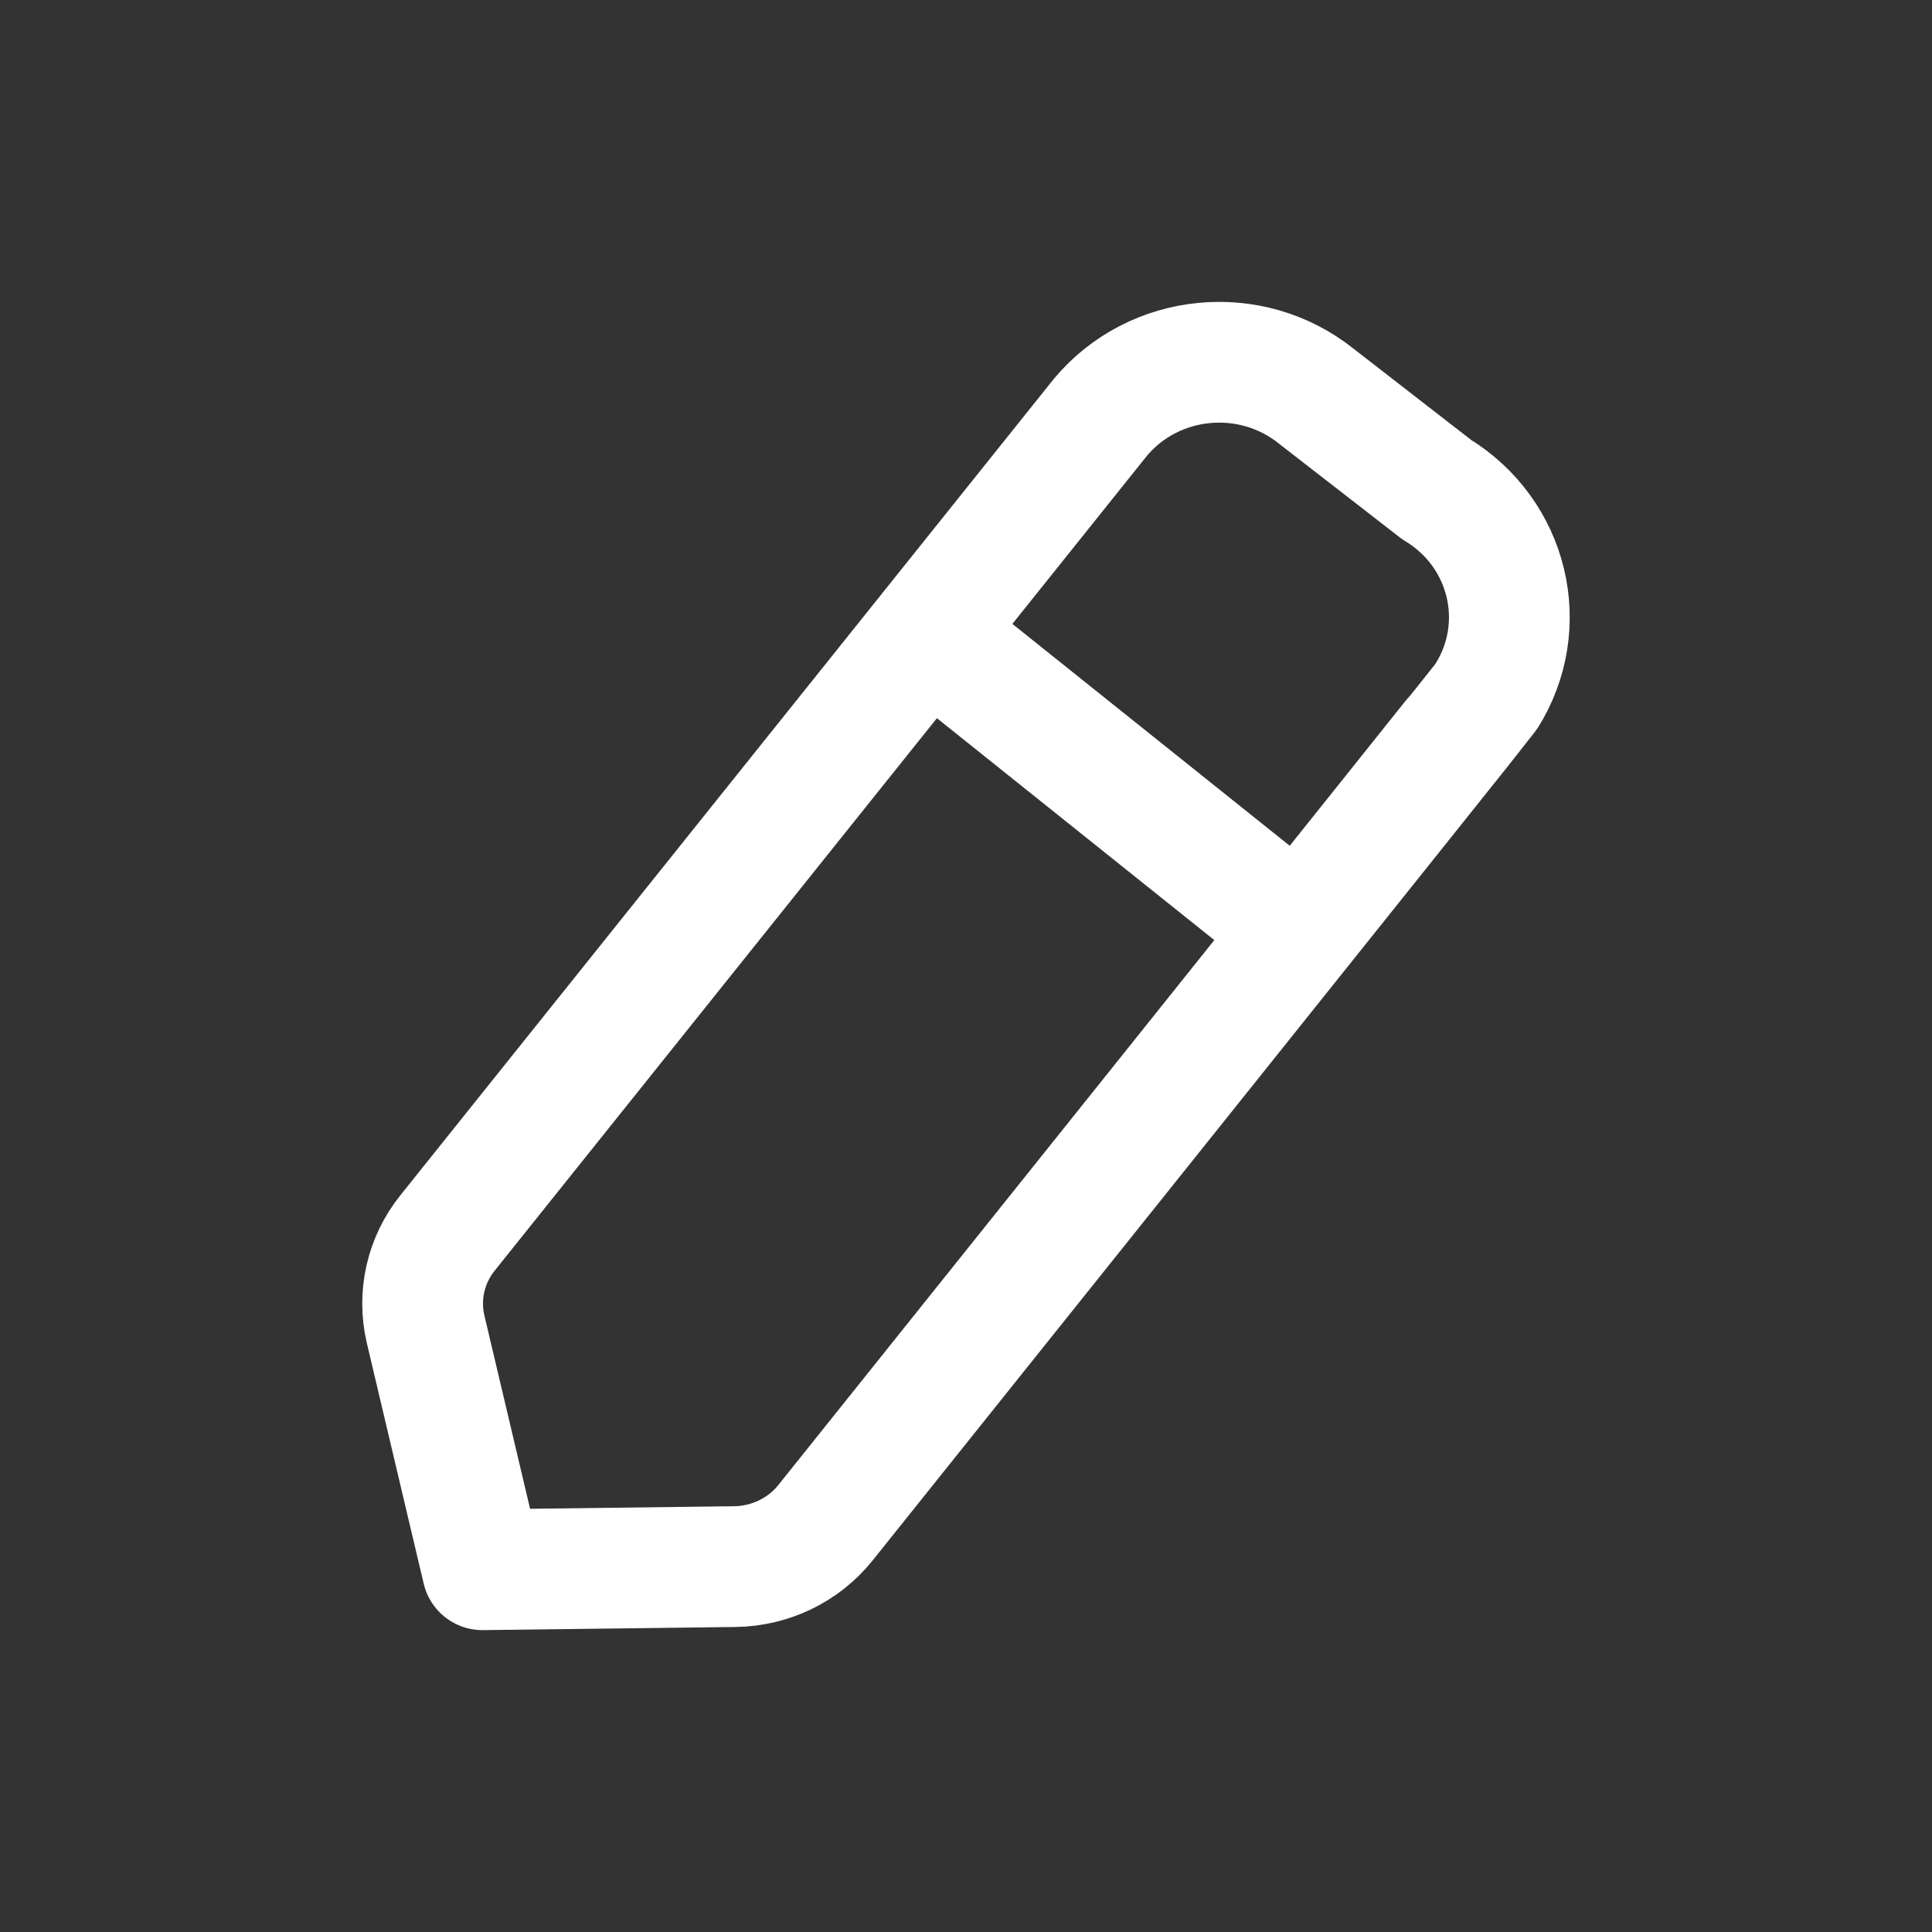 <svg width="32" height="32" viewBox="0 0 32 32" fill="none" xmlns="http://www.w3.org/2000/svg">
<rect x="0" y="0" width="32" height="32" fill="#333333" stroke="none"/>
<path fill-rule="evenodd" clip-rule="evenodd" d="M18.227 6.911C19.117 5.848 20.718 5.693 21.804 6.564C21.864 6.611 23.794 8.108 23.794 8.108C24.987 8.829 25.358 10.361 24.62 11.53C24.581 11.592 13.672 25.222 13.672 25.222C13.309 25.674 12.758 25.941 12.169 25.948L7.991 26L7.05 22.02C6.918 21.461 7.05 20.873 7.413 20.421L18.227 6.911Z" stroke="white" stroke-width="2" stroke-linecap="round" stroke-linejoin="round"/>
<path d="M16 11L21 15" stroke="white" stroke-width="2" stroke-linecap="round" stroke-linejoin="round"/>
</svg>
